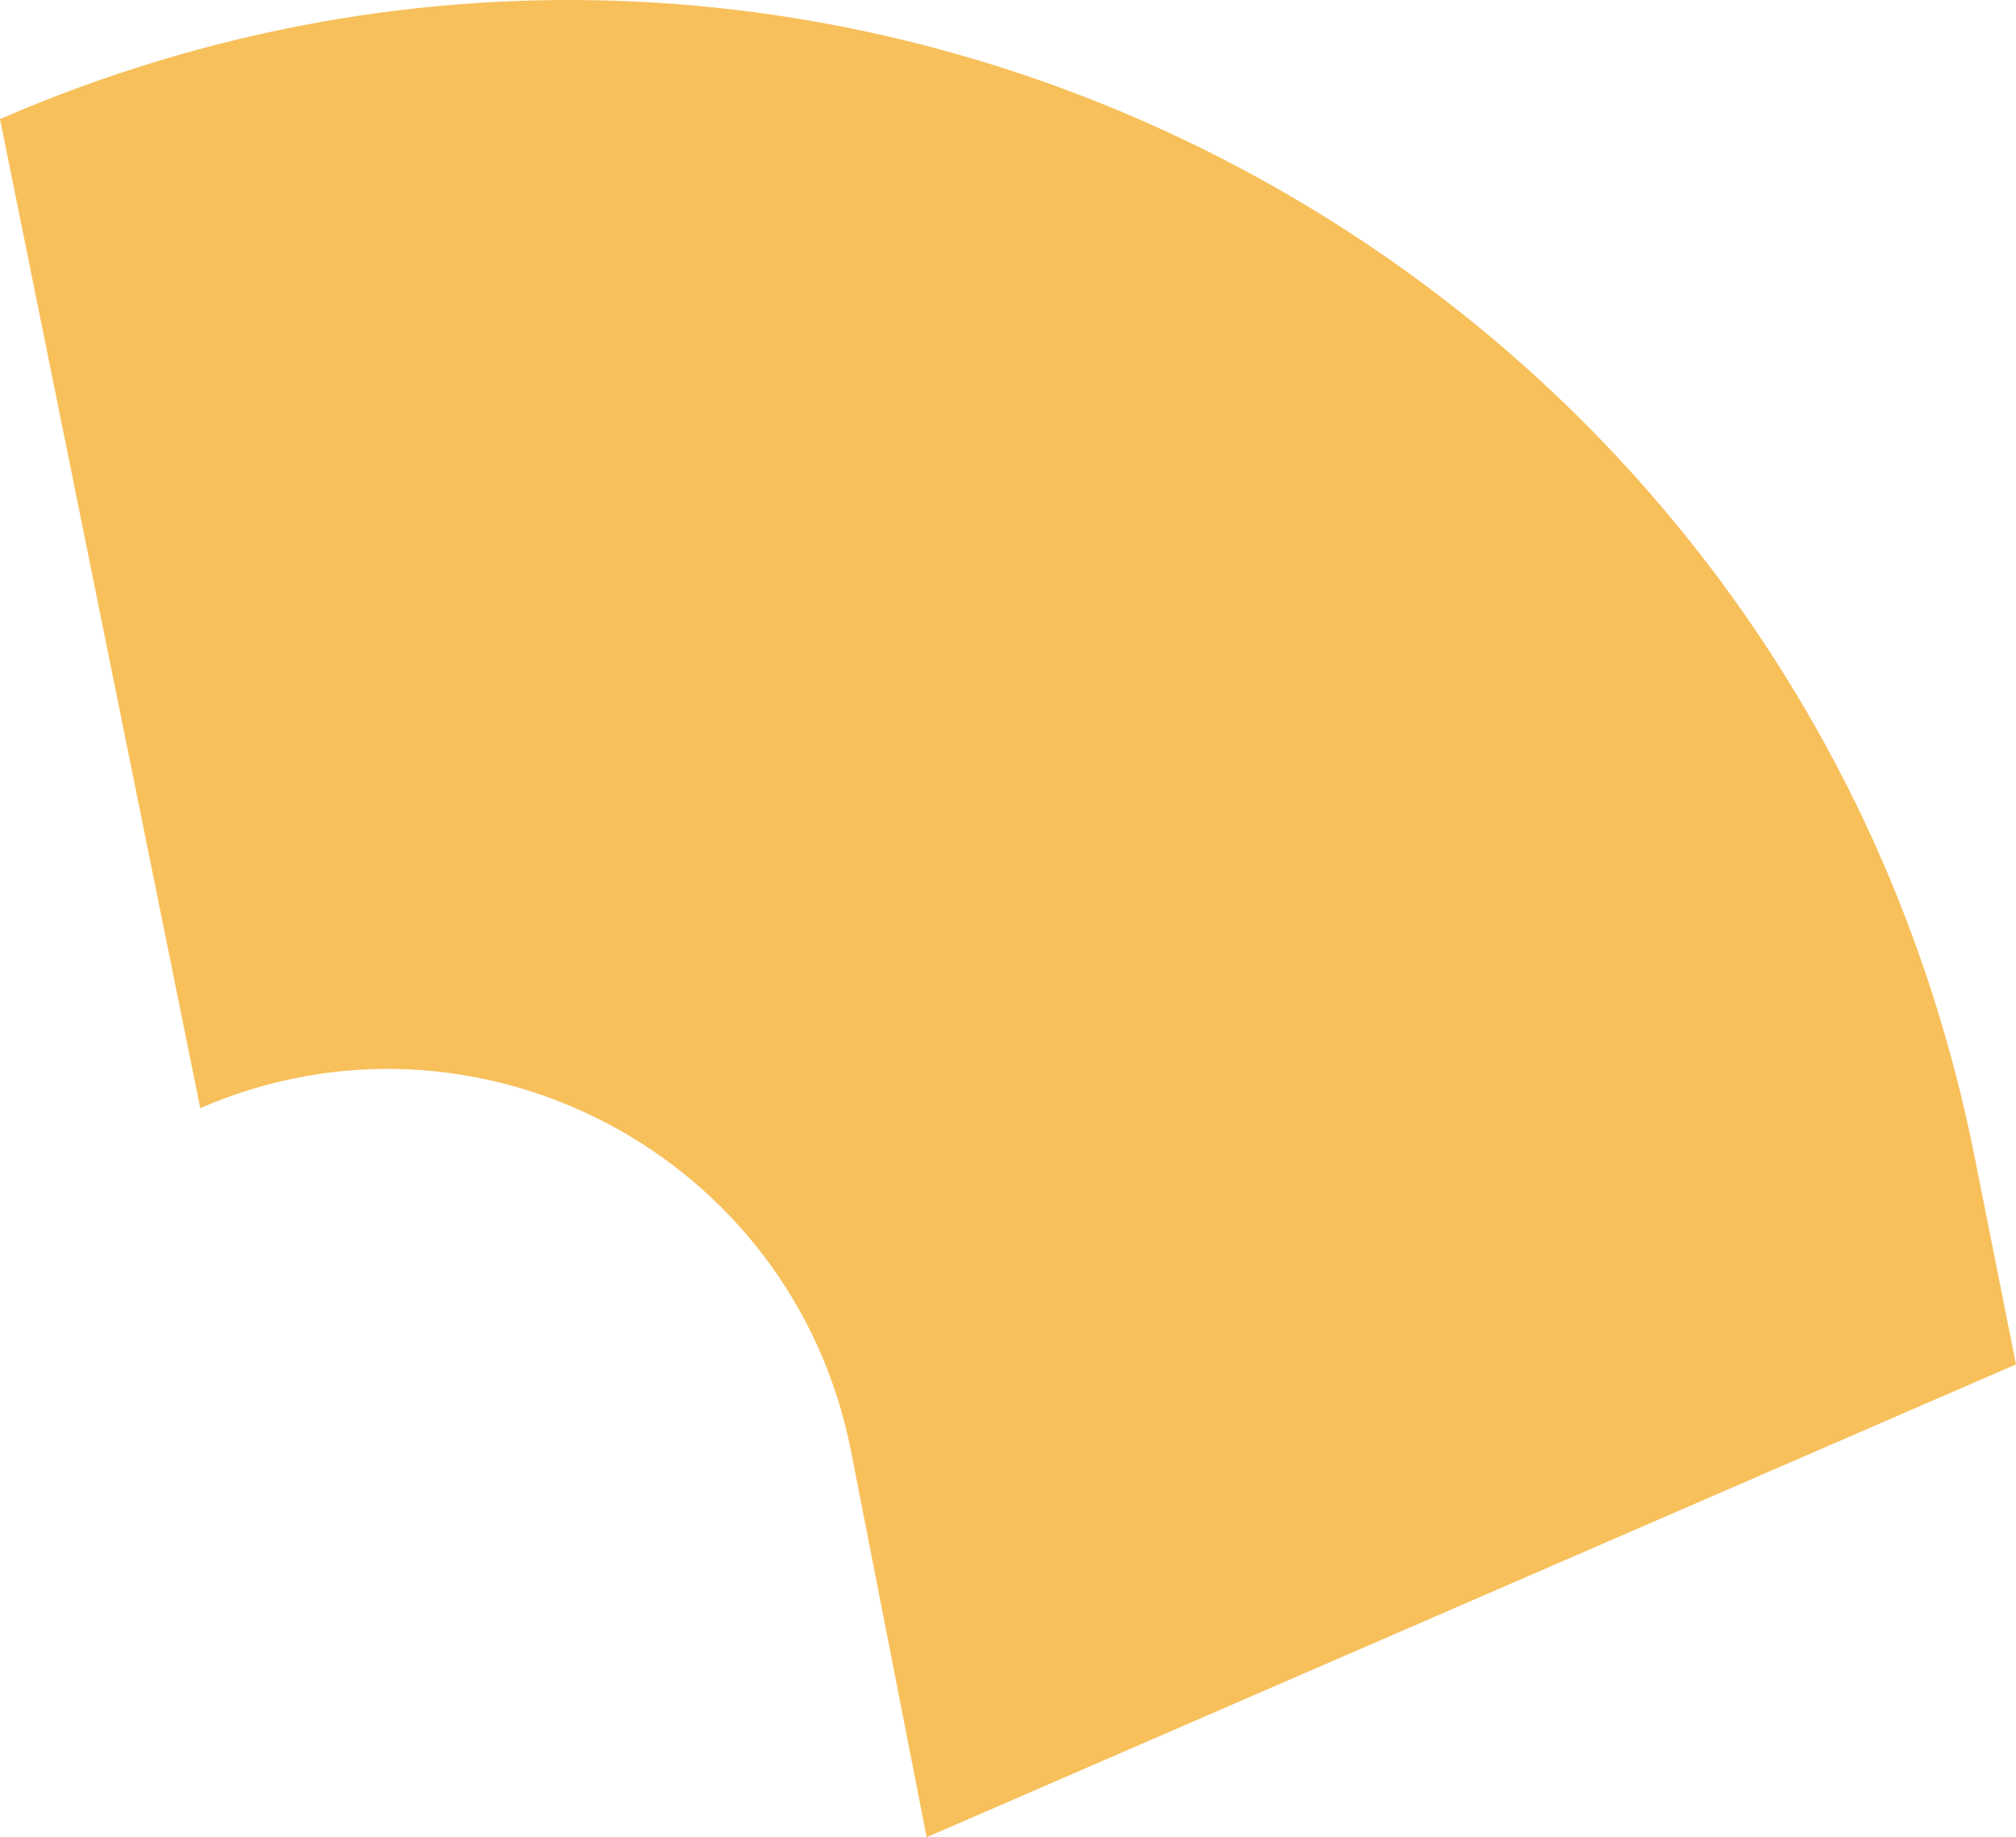 <svg width="981" height="894" viewBox="0 0 981 894" fill="none" xmlns="http://www.w3.org/2000/svg">
<path d="M414.15 706.295L450.908 894L981 663.914L960.807 562.66C873.733 126.037 407.441 -118.912 0 57.937L97.439 539.219C231.978 480.822 385.898 562.02 414.15 706.295Z" fill="#F7C05B"/>
</svg>
